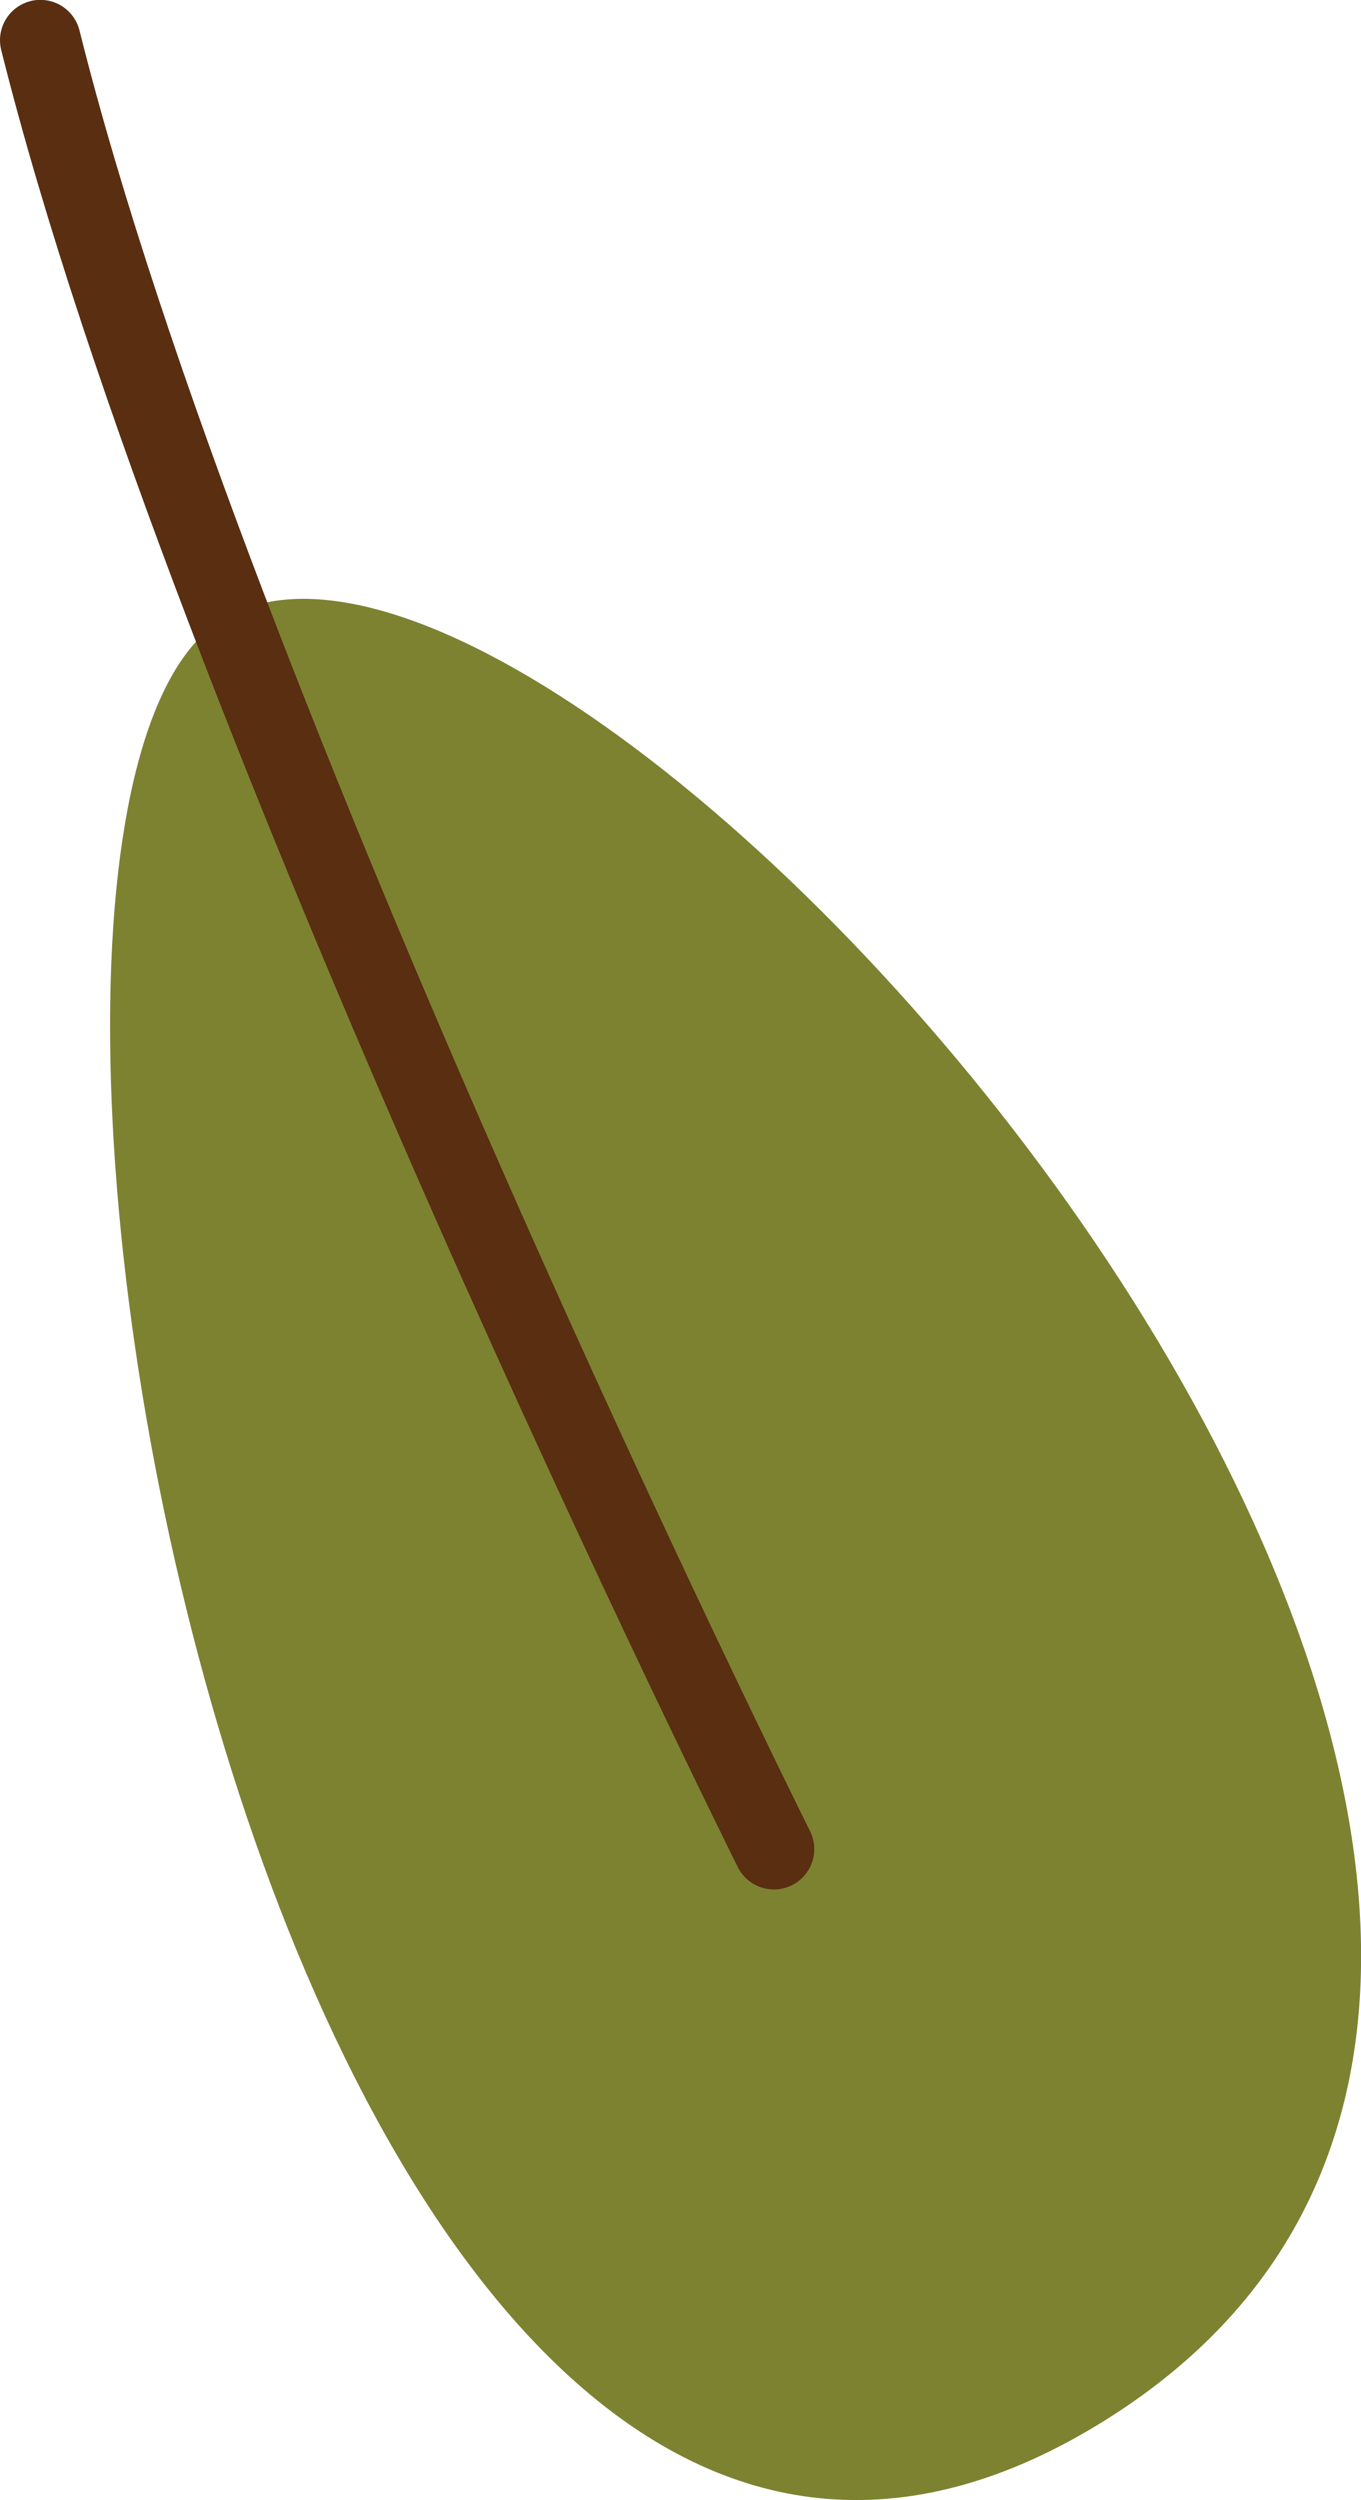 <?xml version="1.0" encoding="UTF-8" standalone="no"?>
<!DOCTYPE svg PUBLIC "-//W3C//DTD SVG 1.1//EN" "http://www.w3.org/Graphics/SVG/1.1/DTD/svg11.dtd">
<!-- Created with Vectornator (http://vectornator.io/) -->
<svg height="100%" stroke-miterlimit="10" style="fill-rule:nonzero;clip-rule:evenodd;stroke-linecap:round;stroke-linejoin:round;" version="1.1" viewBox="484.593 88.266 9.412 17.289" width="100%" xml:space="preserve" xmlns="http://www.w3.org/2000/svg" xmlns:vectornator="http://vectornator.io" xmlns:xlink="http://www.w3.org/1999/xlink">
<defs/>
<clipPath id="ArtboardFrame">
<rect height="17.289" width="9.412" x="484.593" y="88.266"/>
</clipPath>
<g clip-path="url(#ArtboardFrame)" id="Layer" vectornator:layerName="Layer">
<g opacity="1" vectornator:layerName="Группа 7">
<path d="M486.178 92.522C488.708 91.204 497.855 101.591 492.183 105.035C486.511 108.479 483.893 93.71 486.178 92.522" fill="#7d8231" fill-rule="nonzero" opacity="1" stroke="none" vectornator:layerName="path"/>
<path d="M484.872 88.544C486.039 93.214 489.945 101.053 489.945 101.053" fill="none" opacity="1" stroke="#592e11" stroke-linecap="round" stroke-linejoin="round" stroke-width="0.558" vectornator:layerName="path"/>
</g>
</g>
</svg>
